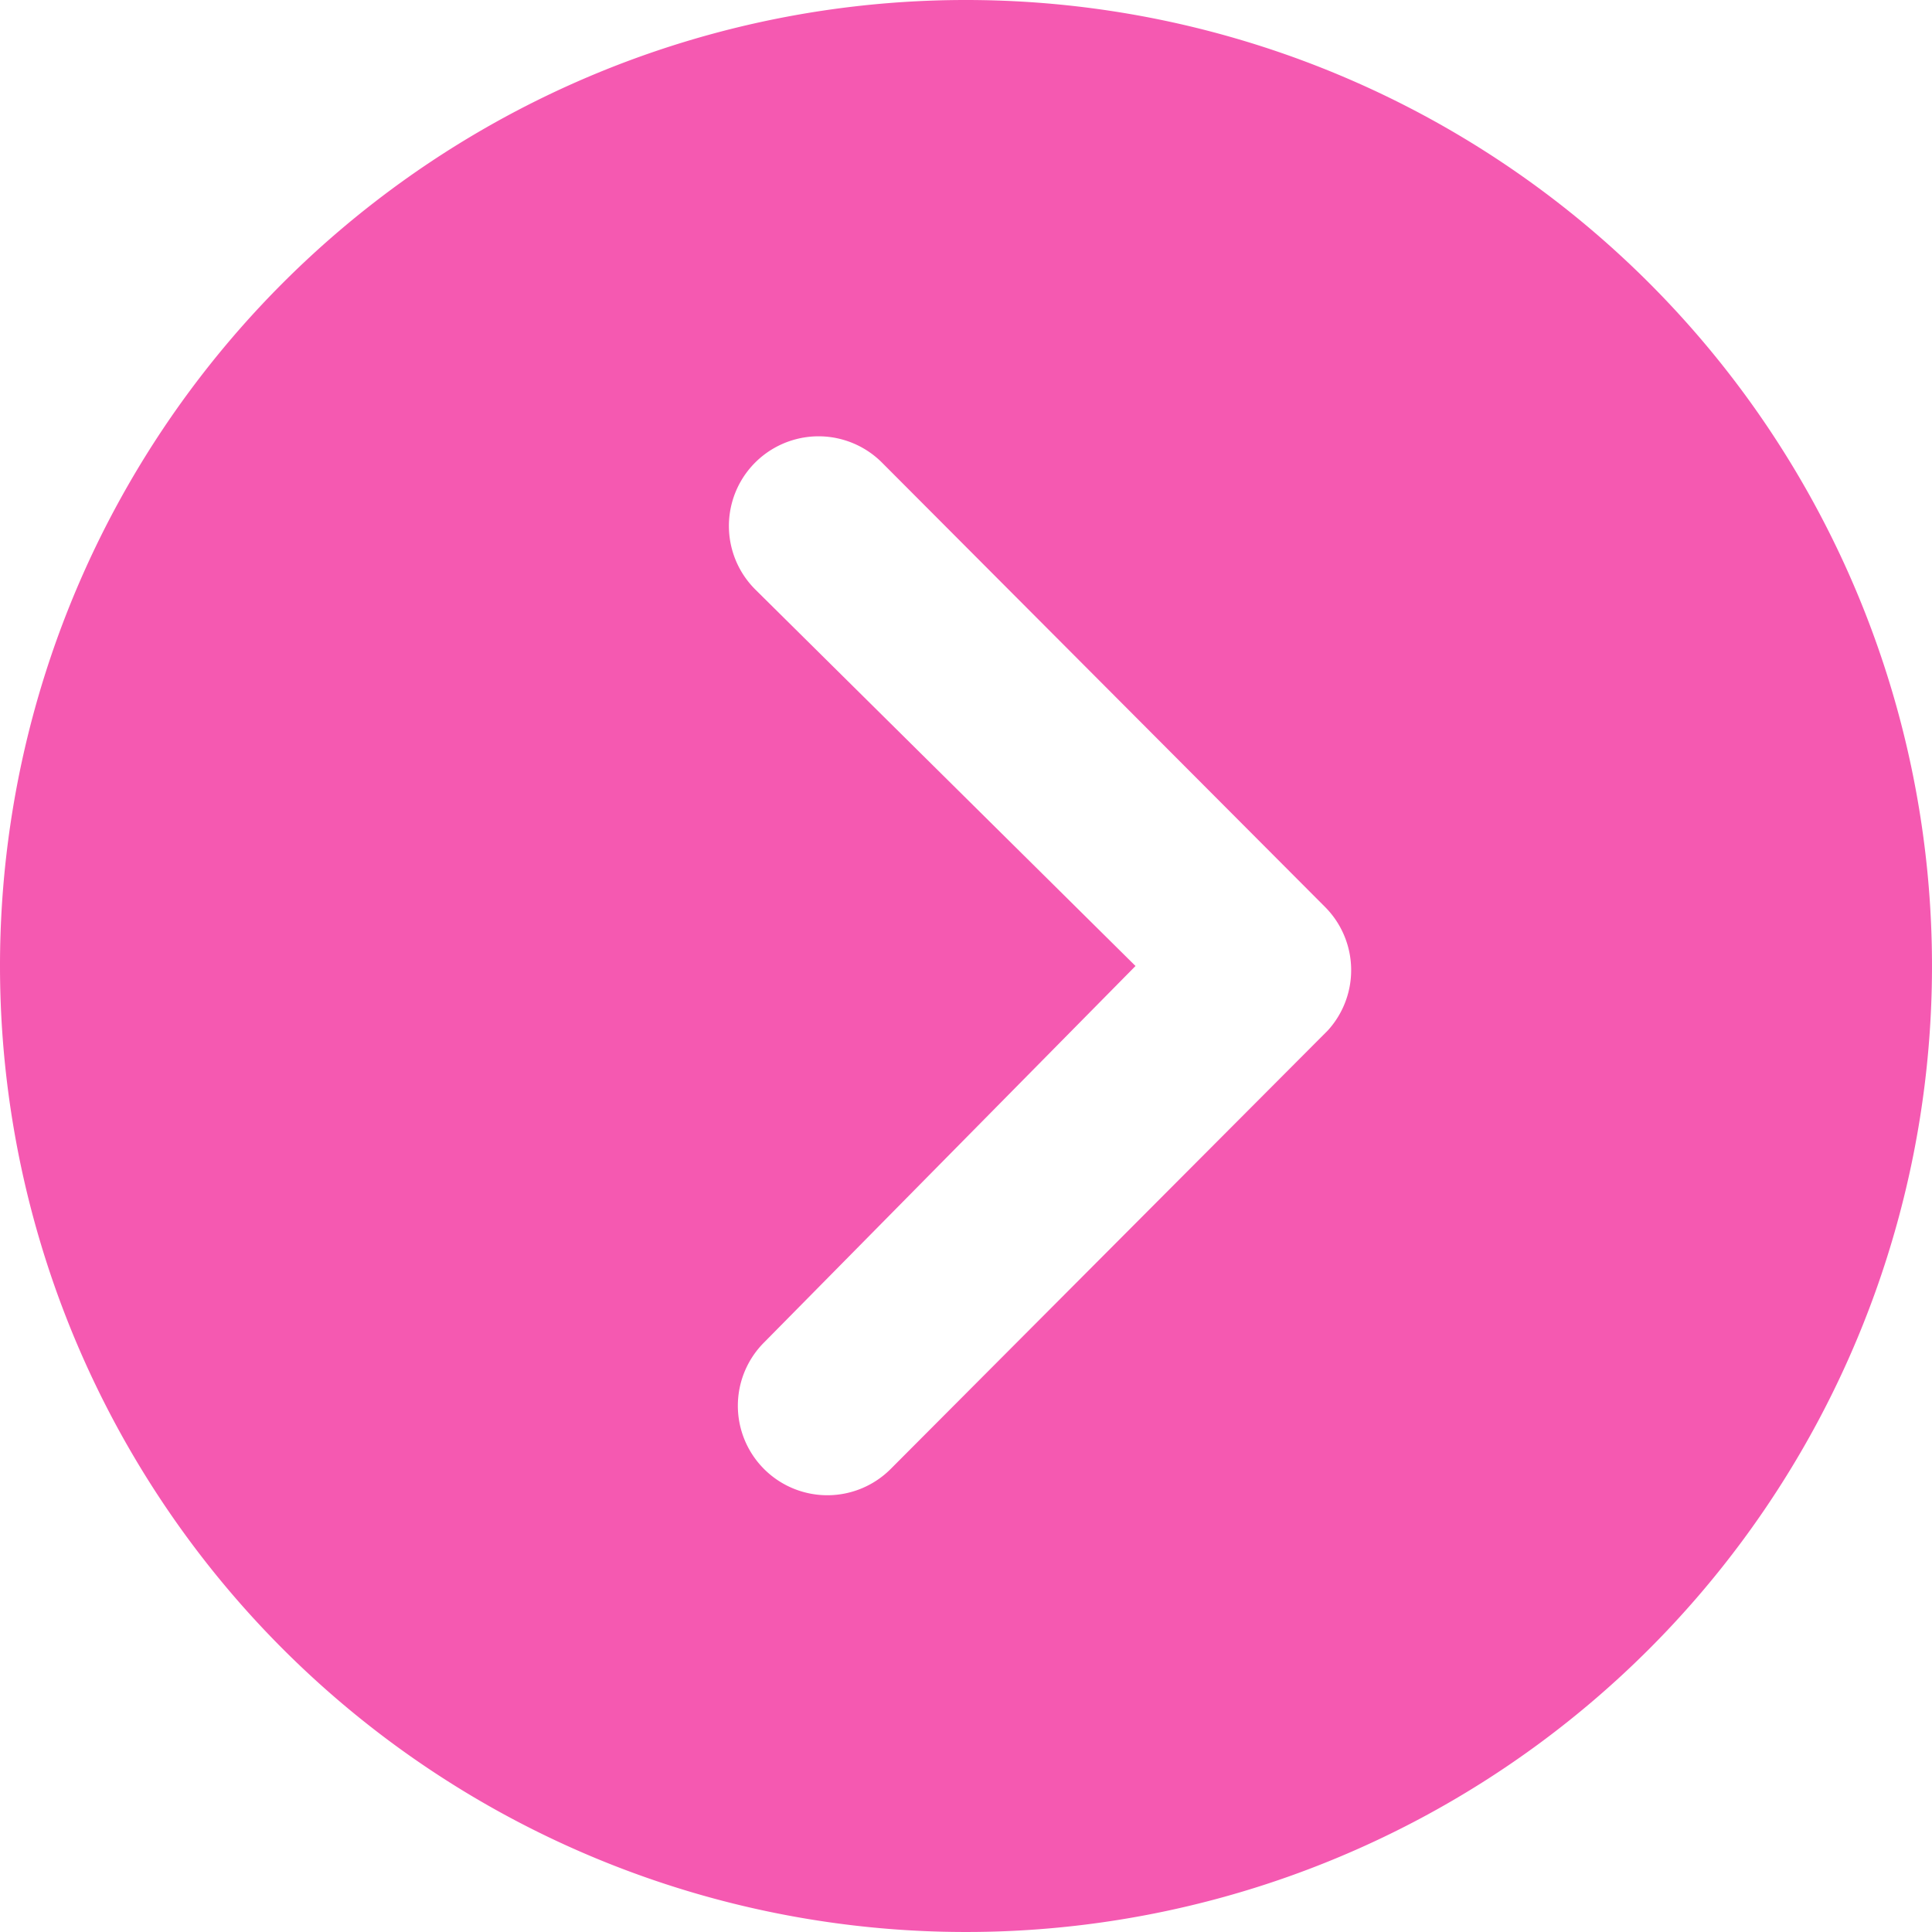 <svg xmlns="http://www.w3.org/2000/svg" width="100" height="100" viewBox="0 0 100 100">
  <defs>
    <style>
      .cls-1 {
        fill: #f559b1;
      }
    </style>
  </defs>
  <path id="Icon_ionic-ios-arrow-dropright-circle" data-name="Icon ionic-ios-arrow-dropright-circle" class="cls-1" d="M3.375,53.375a50,50,0,1,0,50-50A49.992,49.992,0,0,0,3.375,53.375Zm58.774,0L42.462,33.88a4.64,4.64,0,1,1,6.563-6.562l22.933,23a4.634,4.634,0,0,1,.144,6.394L49.5,79.385a4.632,4.632,0,1,1-6.563-6.538Z" transform="translate(-3.375 -3.375)"/>
</svg>
